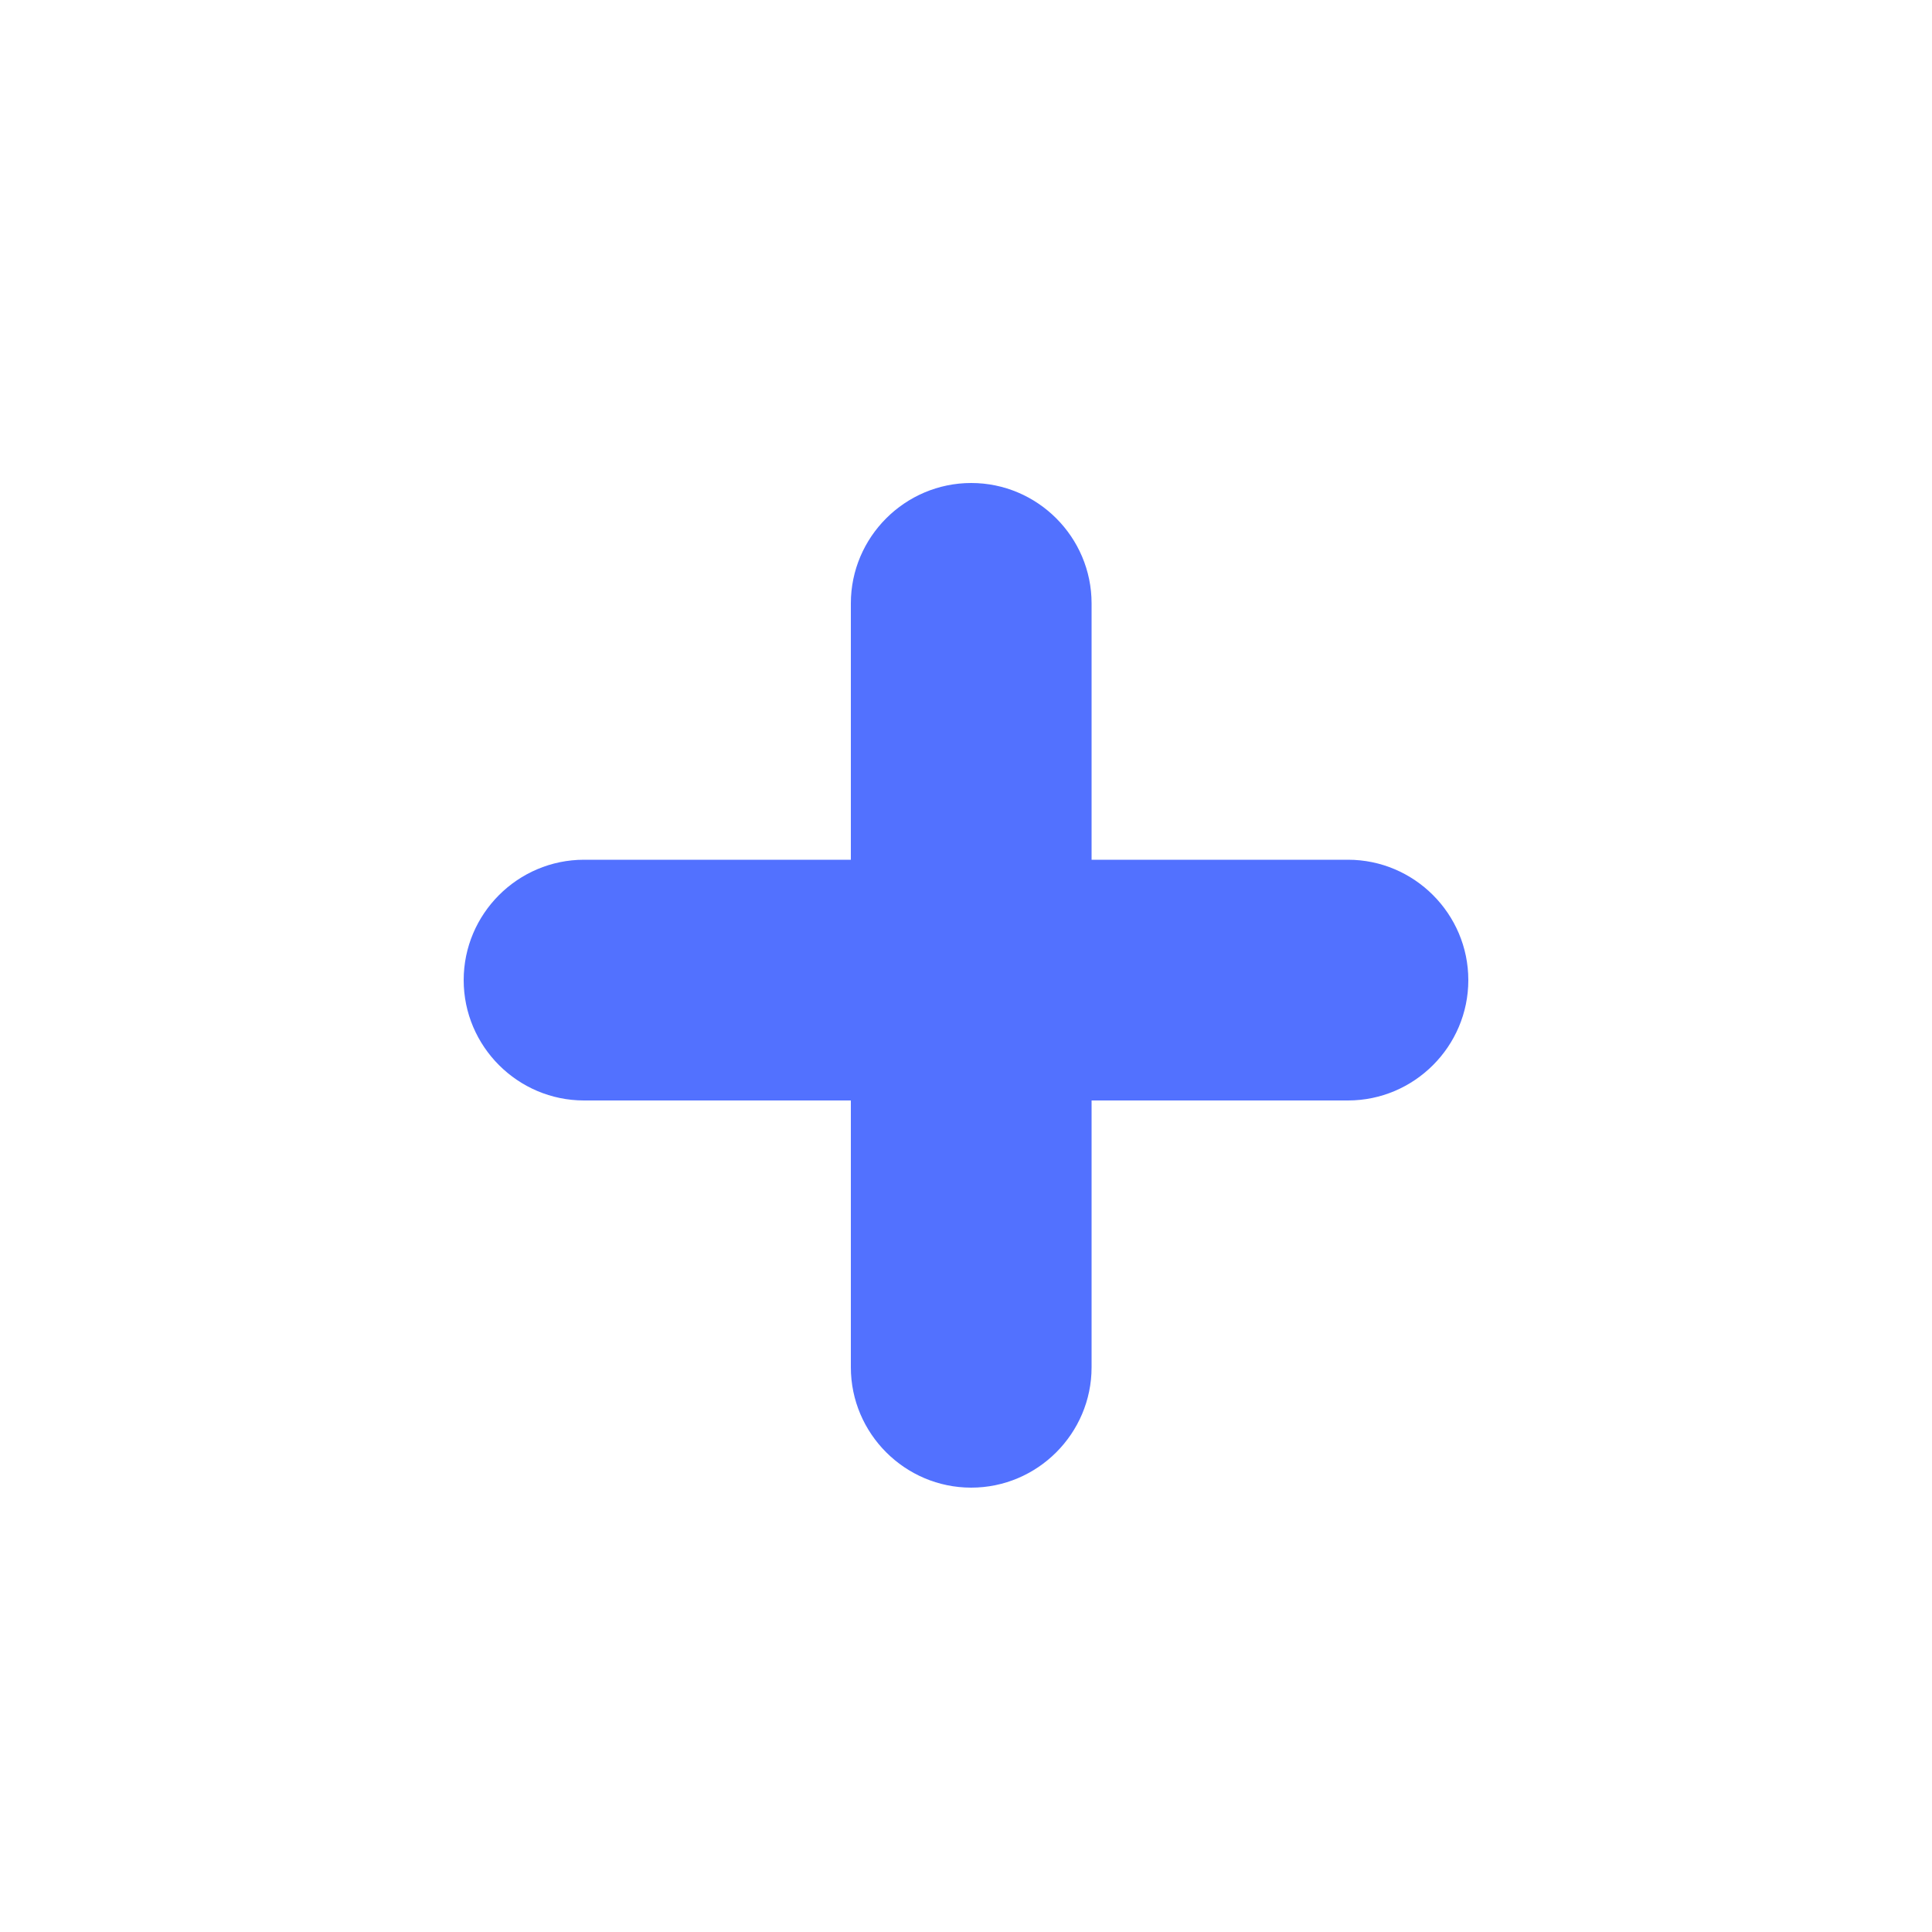 <?xml version="1.0" encoding="utf-8"?>
<!-- Generator: Adobe Illustrator 27.0.1, SVG Export Plug-In . SVG Version: 6.00 Build 0)  -->
<svg version="1.1" id="Layer_1" xmlns="http://www.w3.org/2000/svg" xmlns:xlink="http://www.w3.org/1999/xlink" x="0px" y="0px"
	 viewBox="0 0 100 100" style="enable-background:new 0 0 100 100;" xml:space="preserve">
<style type="text/css">
	.st0{fill:#5271FF;}
	.st1{display:none;fill:#5271FF;}
</style>
<g>
	<path class="st0" d="M50.27,77L50.27,77c-3.43,0-6.23-2.8-6.23-6.23V31.23c0-3.43,2.8-6.23,6.23-6.23h0c3.43,0,6.23,2.8,6.23,6.23
		v39.54C56.5,74.2,53.7,77,50.27,77z"/>
</g>
<g>
	<path class="st0" d="M76,50.73L76,50.73c0,3.43-2.8,6.23-6.23,6.23l-39.54,0c-3.43,0-6.23-2.8-6.23-6.23v0
		c0-3.43,2.8-6.23,6.23-6.23h39.54C73.2,44.5,76,47.3,76,50.73z"/>
</g>
<path class="st1" d="M50,4C24.59,4,4,24.59,4,50s20.59,46,46,46s46-20.59,46-46S75.41,4,50,4z M50,90c-22.09,0-40-17.91-40-40
	c0-22.09,17.91-40,40-40s40,17.91,40,40C90,72.09,72.09,90,50,90z"/>
</svg>
